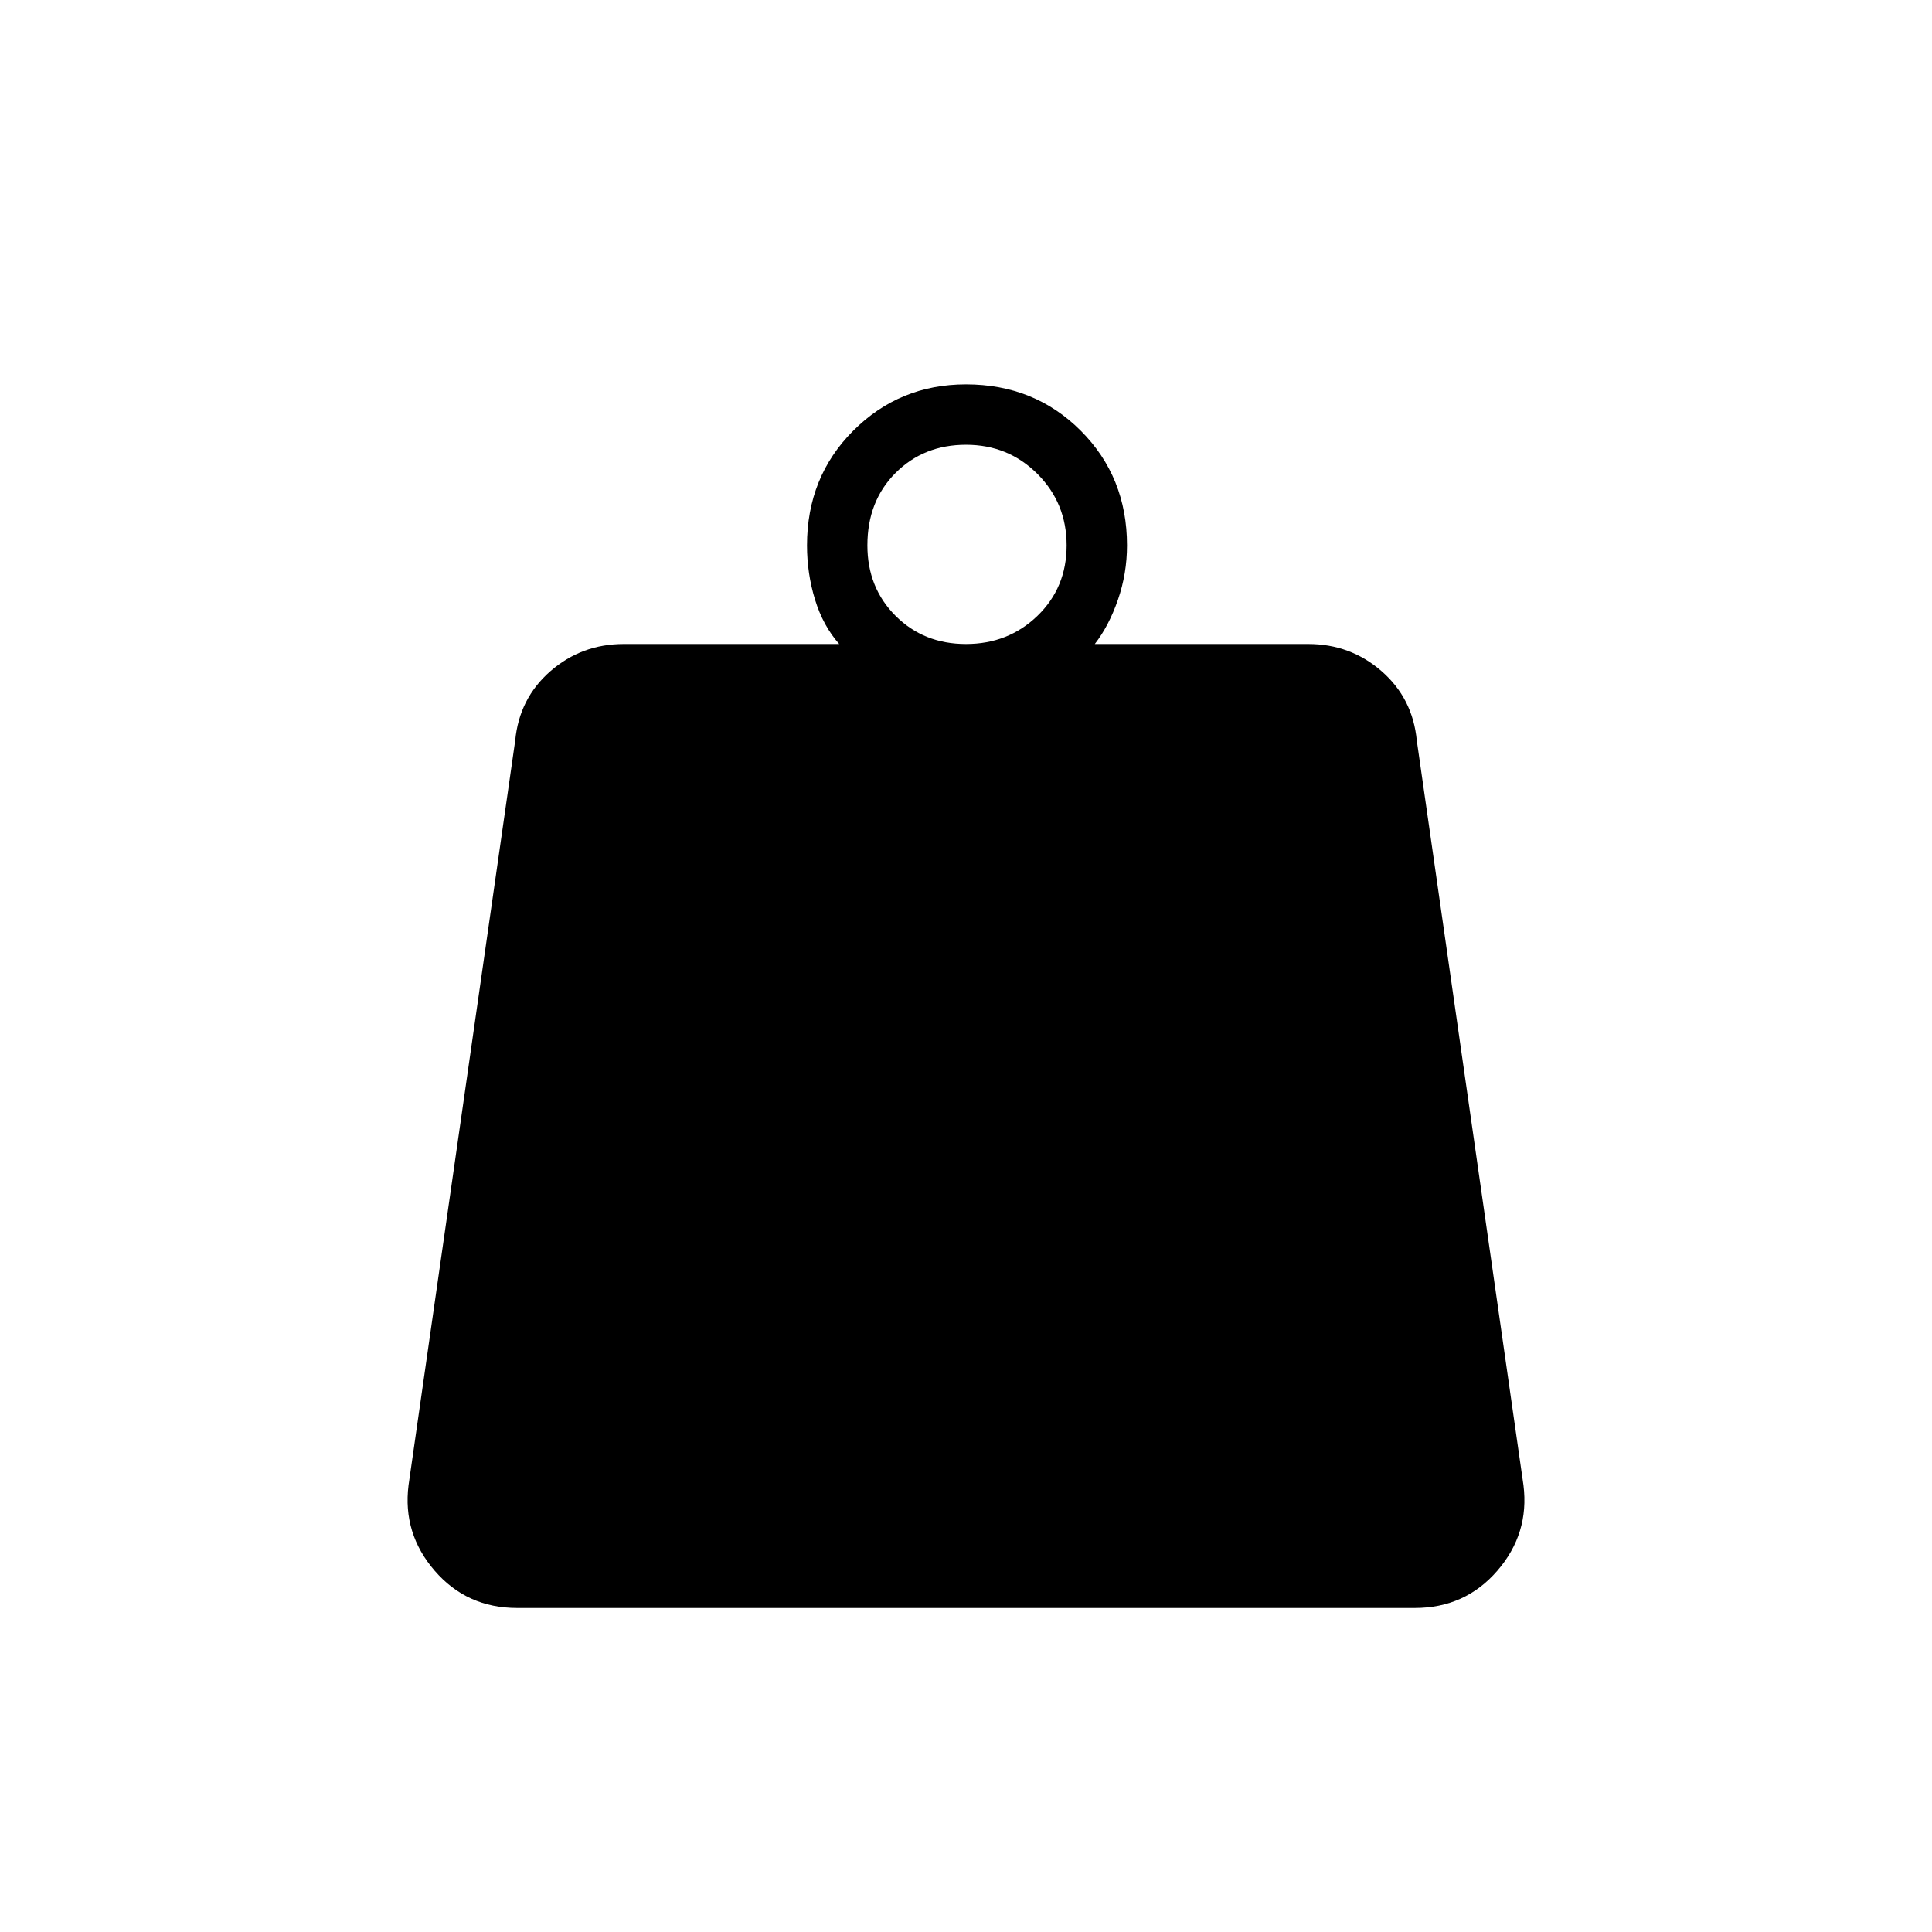 <svg xmlns="http://www.w3.org/2000/svg" height="48" width="48"><path d="M24 16q1.05 0 1.775-.7.725-.7.725-1.75t-.725-1.775Q25.05 11.05 24 11.05q-1.05 0-1.75.7t-.7 1.8q0 1.05.7 1.75T24 16Zm3.2 0h5.3q1.05 0 1.825.675.775.675.875 1.725l2.65 18.5q.15 1.2-.65 2.125t-2.05.925h-22.3q-1.25 0-2.05-.925-.8-.925-.65-2.125l2.65-18.5q.1-1.05.875-1.725T15.5 16h5.35q-.4-.45-.6-1.1-.2-.65-.2-1.35 0-1.7 1.15-2.85 1.15-1.15 2.8-1.15 1.7 0 2.85 1.15Q28 11.85 28 13.55q0 .7-.225 1.35-.225.65-.575 1.1Z"/></svg>